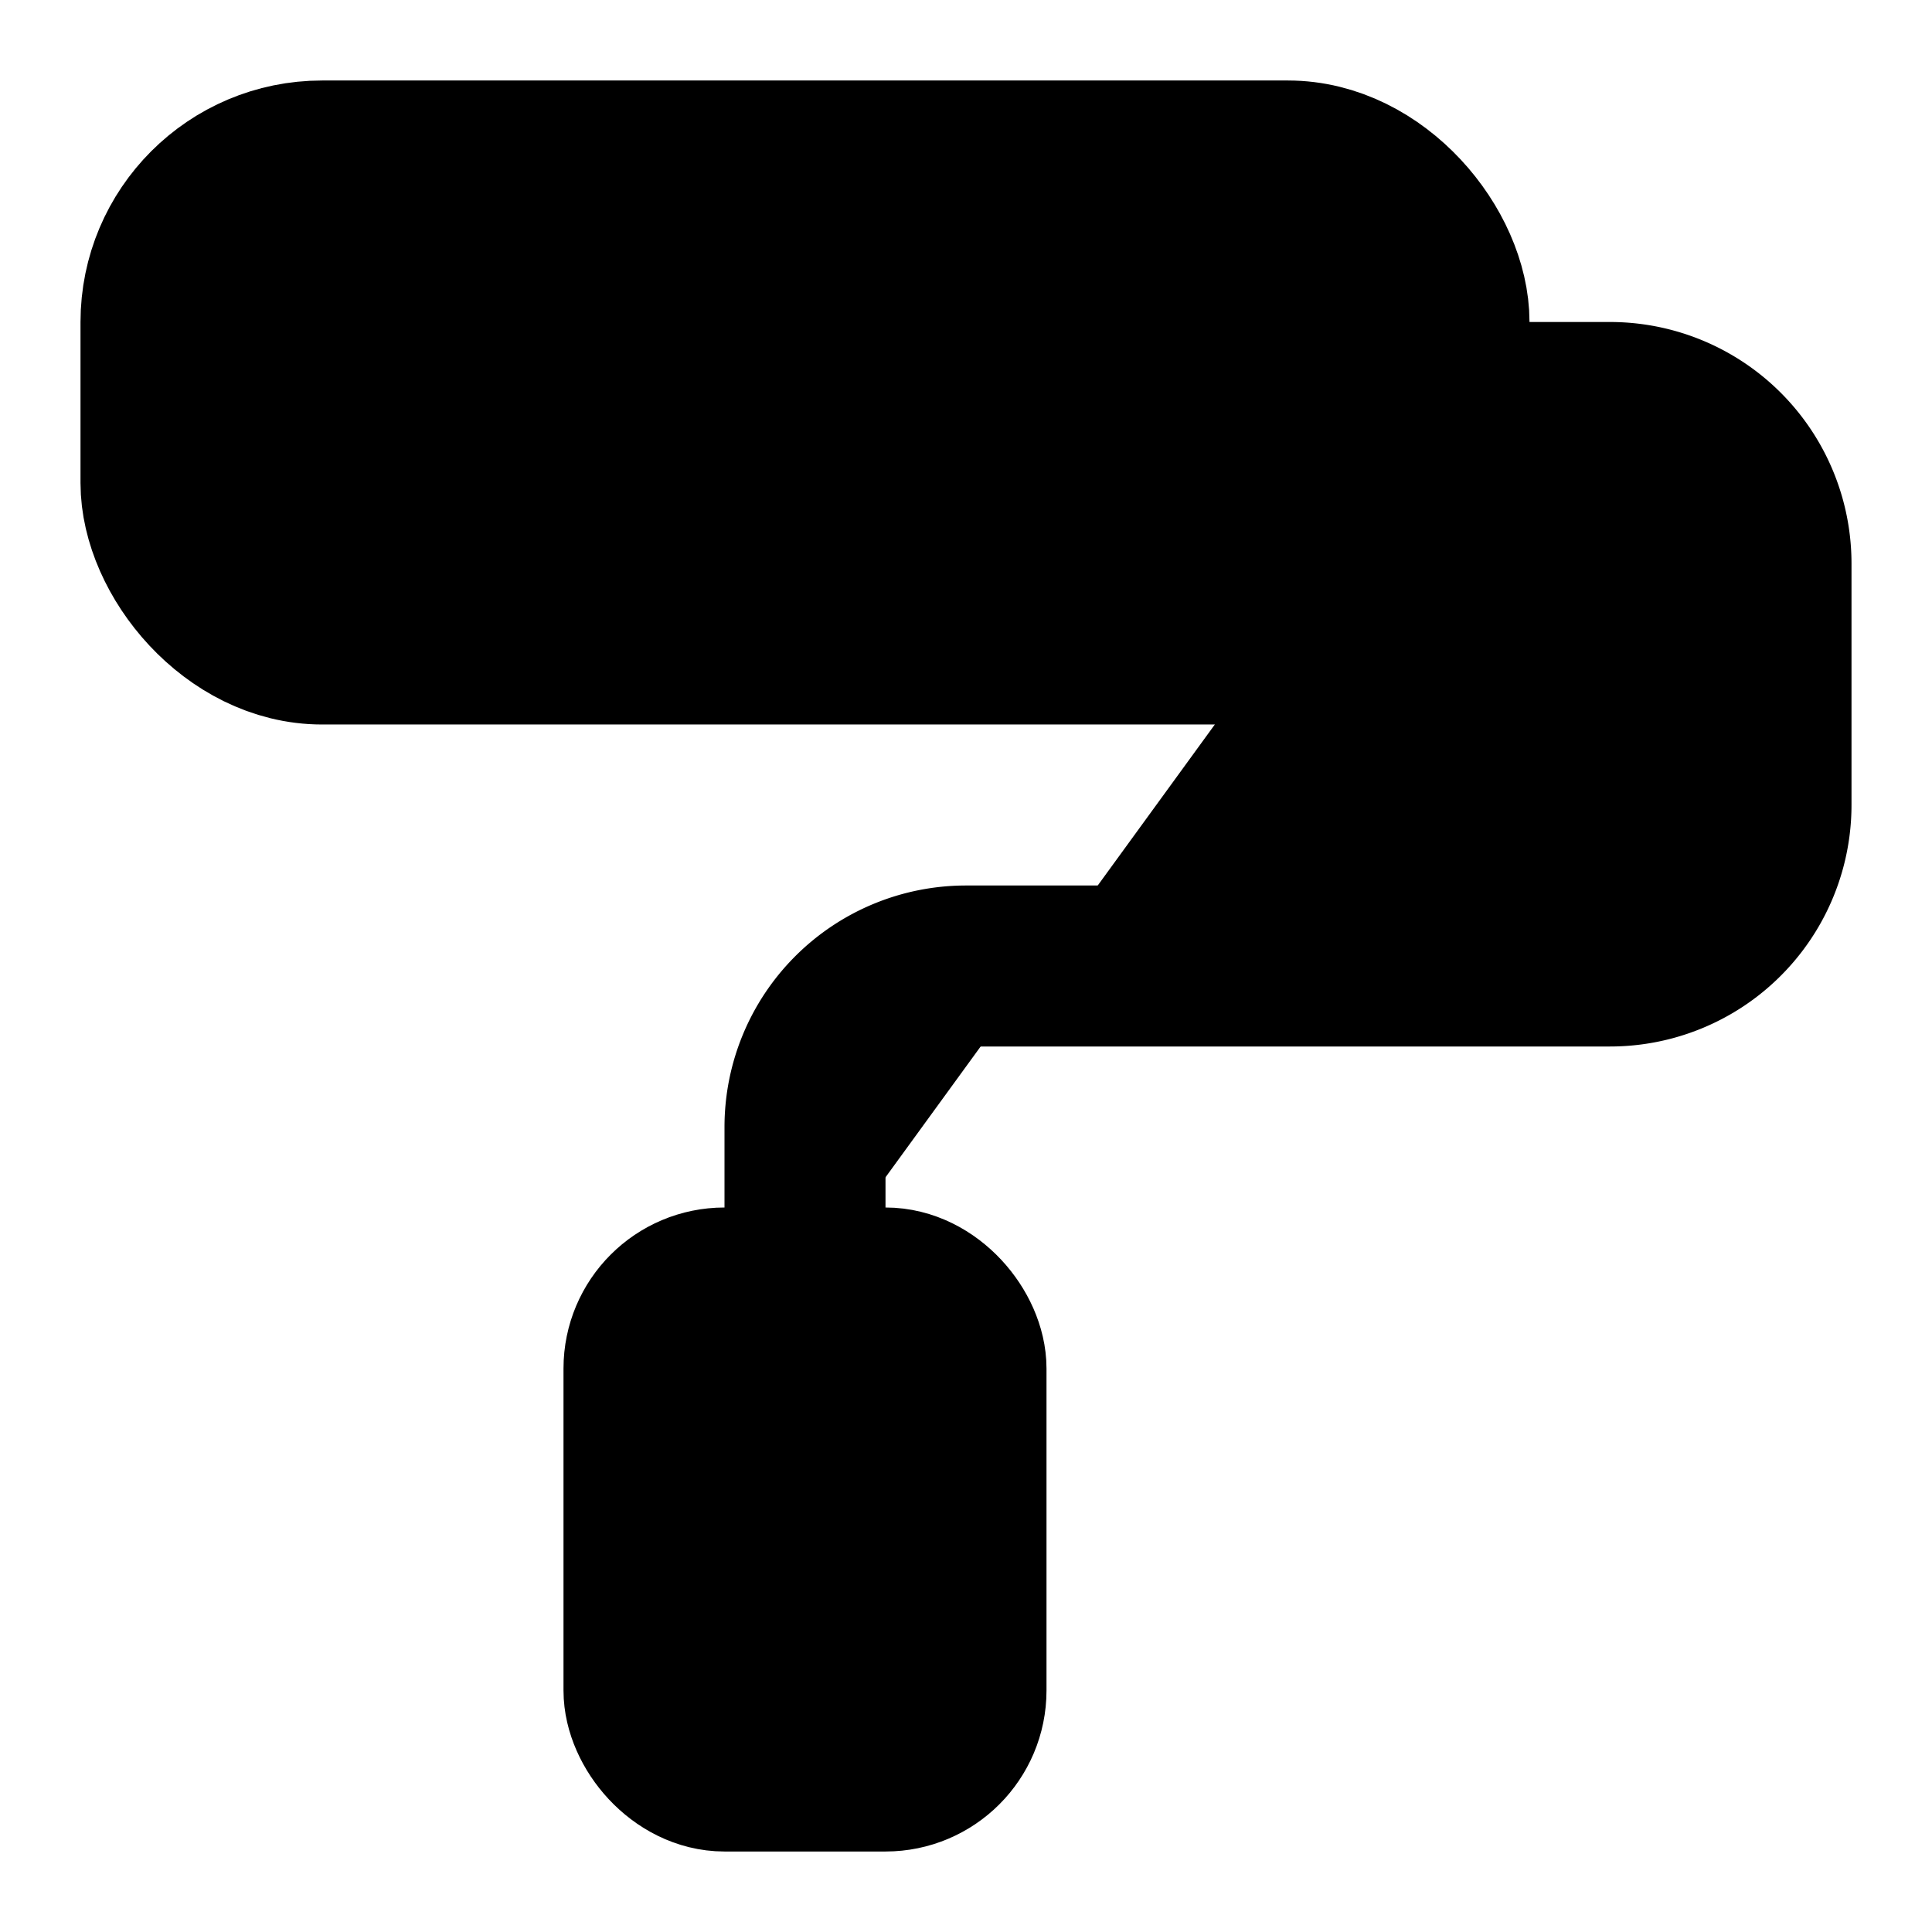 <!-- @license lucide-static v0.399.0 - ISC -->
<svg
    xmlns="http://www.w3.org/2000/svg"
    class="lucide lucide-paint-roller"
    width="24"
    height="24"
    viewBox="0 0 24 24"
    fill="currentColor"
    stroke="currentColor"
    stroke-width="2"
    stroke-linecap="round"
    stroke-linejoin="round"
>
    <rect x="2" y="2" vector-effect="non-scaling-stroke" width="16" height="6" rx="2" />
    <path vector-effect="non-scaling-stroke" d="M10 16v-2a2 2 0 0 1 2-2h8a2 2 0 0 0 2-2V7a2 2 0 0 0-2-2h-2" />
    <rect x="8" y="16" vector-effect="non-scaling-stroke" width="4" height="6" rx="1" />
</svg>
